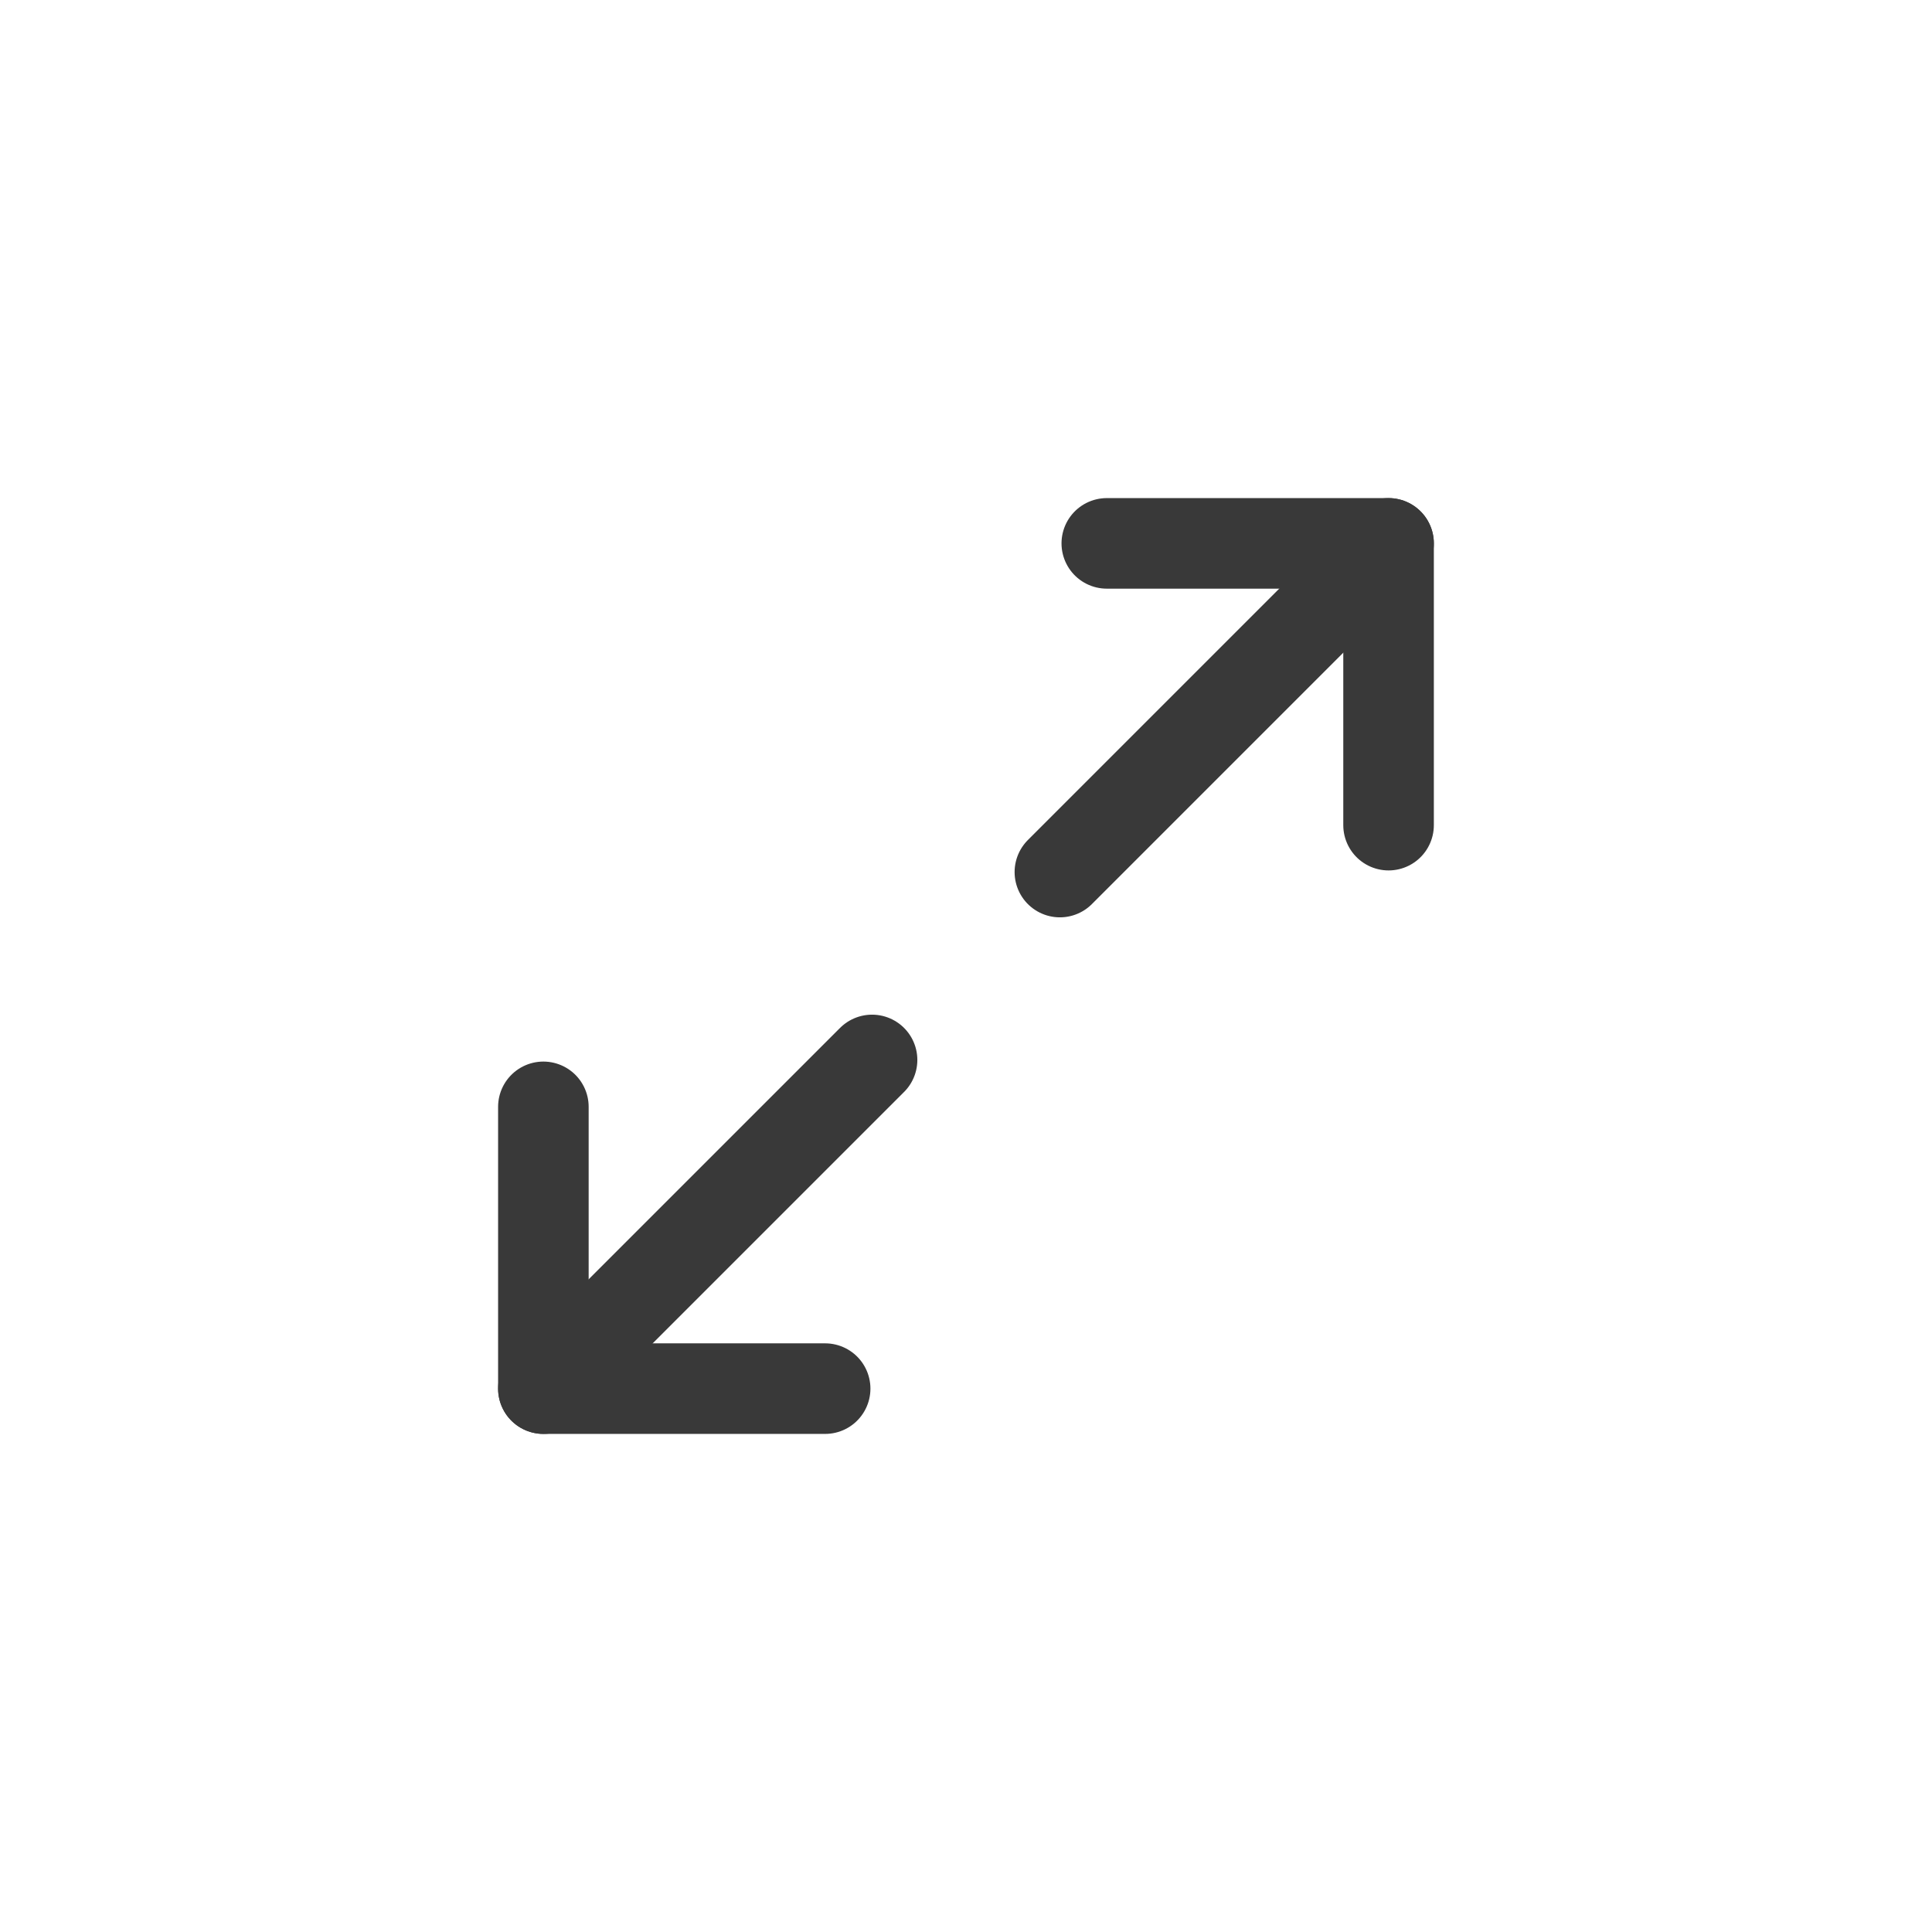 <svg width="32" height="32" viewBox="0 0 32 32" fill="none" xmlns="http://www.w3.org/2000/svg">
<path d="M18.332 9H22.999V13.667" stroke="#393939" stroke-width="1.5" stroke-linecap="round" stroke-linejoin="round"/>
<path d="M13.667 23H9V18.333" stroke="#393939" stroke-width="1.5" stroke-linecap="round" stroke-linejoin="round"/>
<path d="M22.999 9L17.555 14.444" stroke="#393939" stroke-width="1.5" stroke-linecap="round" stroke-linejoin="round"/>
<path d="M9 23L14.444 17.556" stroke="#393939" stroke-width="1.5" stroke-linecap="round" stroke-linejoin="round"/>
</svg>
